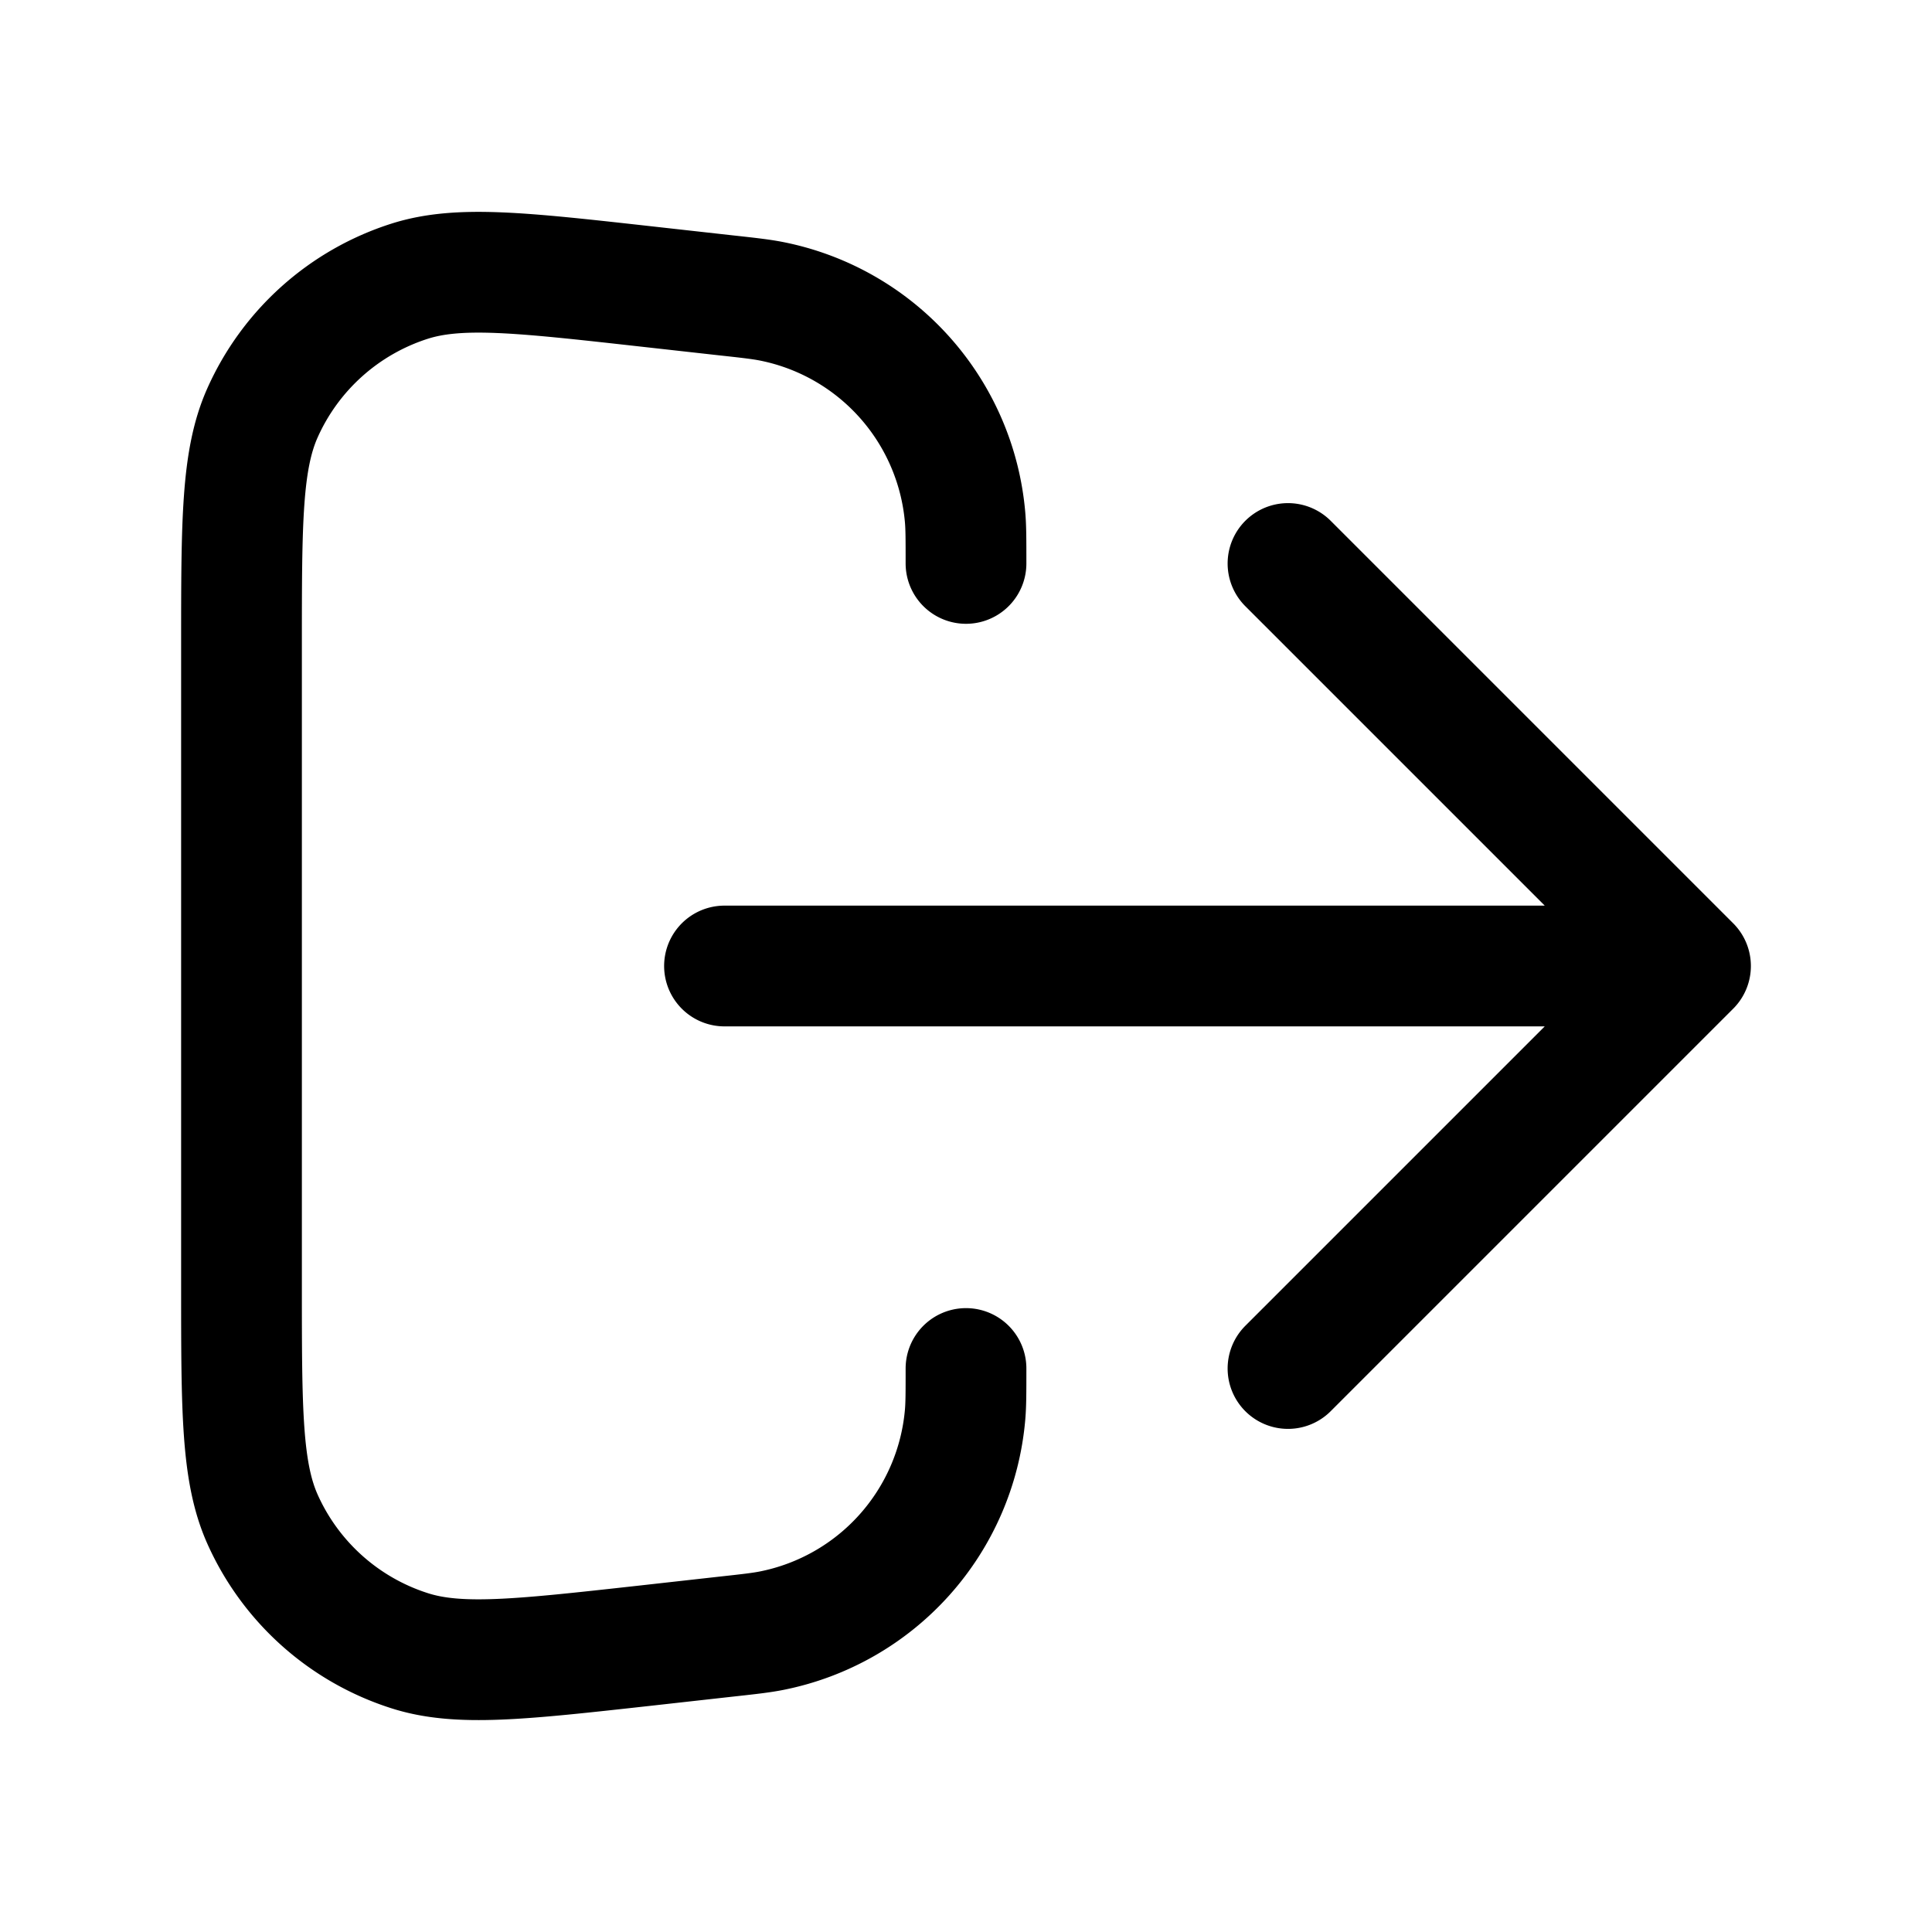 <svg xmlns="http://www.w3.org/2000/svg" width="14" height="14" fill="none" viewBox="0 0 24 24" stroke-width="1.5">
  <path stroke="currentColor" stroke-linecap="round" stroke-linejoin="round"
    d="m16 17 5-5m0 0-5-5m5 5H9m3 5c0 .296 0 .443-.011.571a3 3 0 0 1-2.404 2.686c-.126.025-.273.042-.567.074l-1.021.114c-1.535.17-2.302.256-2.911.06a3 3 0 0 1-1.825-1.633C3 18.288 3 17.516 3 15.972V8.028c0-1.544 0-2.316.261-2.9a3 3 0 0 1 1.825-1.634c.61-.195 1.376-.11 2.91.061l1.022.114c.294.032.441.049.567.074a3 3 0 0 1 2.404 2.686c.011.128.011.275.011.57"
    stroke-width="inherit"></path>
</svg>
